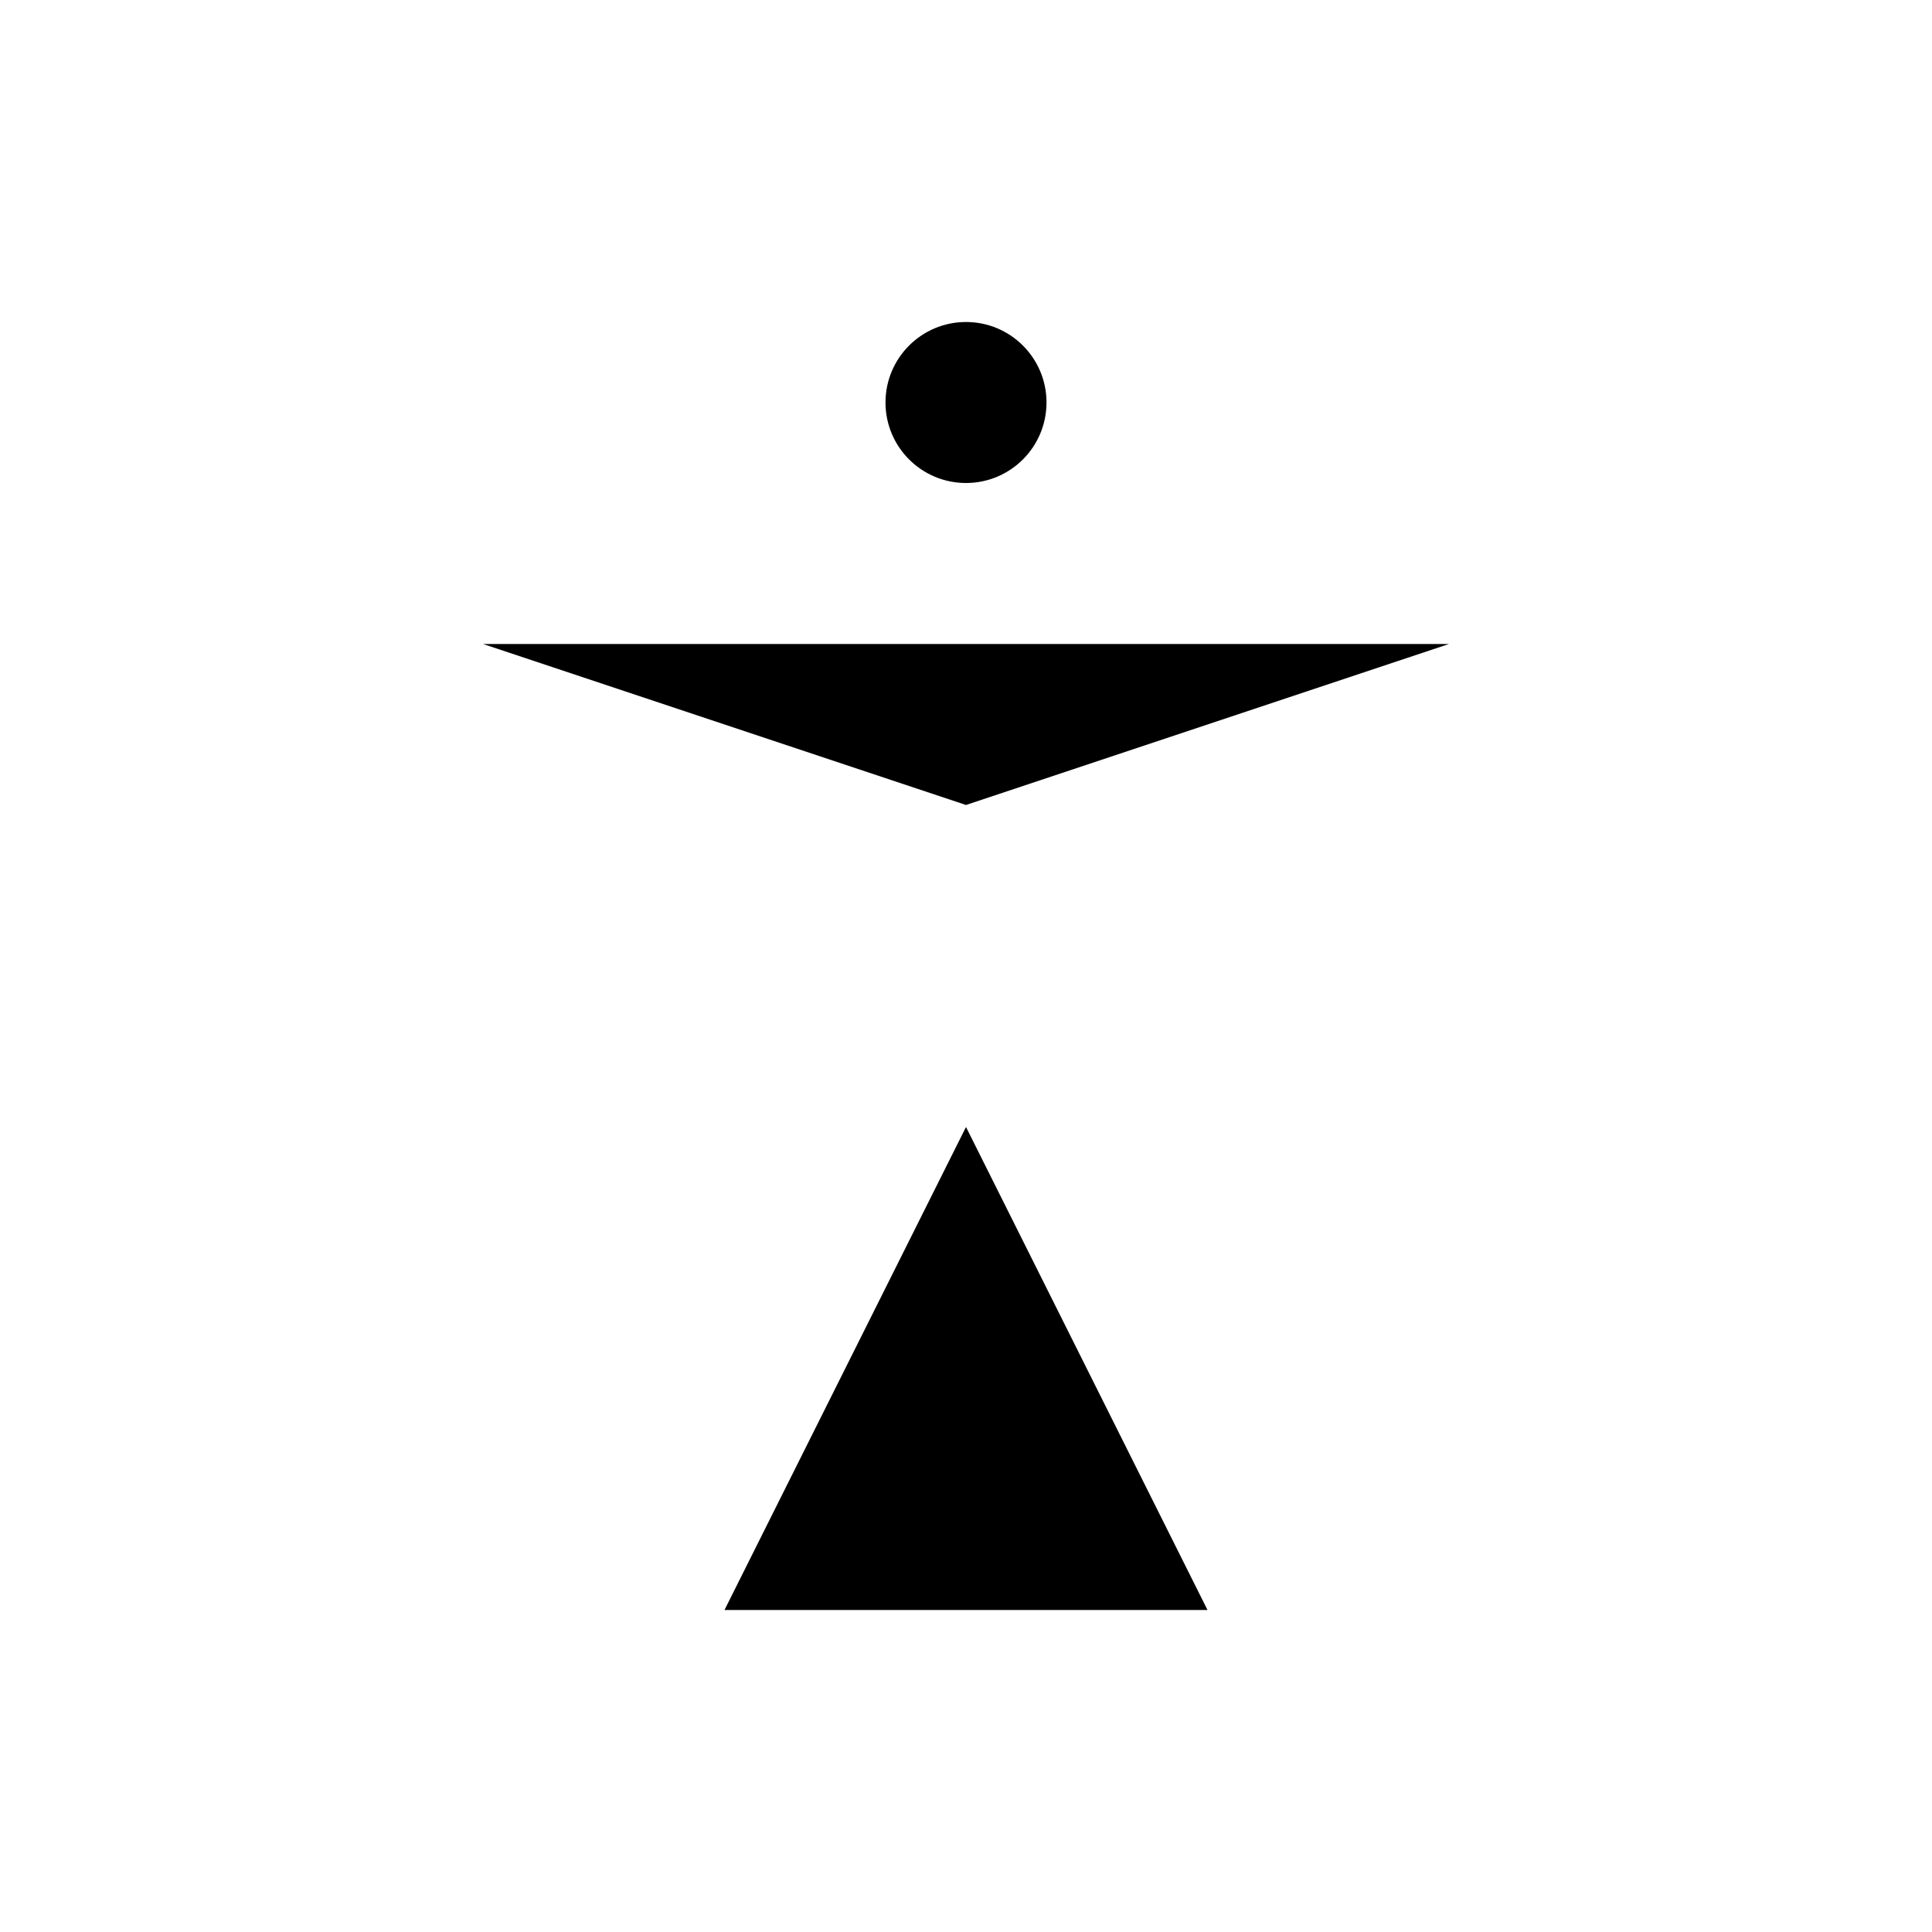<svg class="pr-icon-lucide" xmlns="http://www.w3.org/2000/svg" width="24" height="24" viewBox="0 0 24 24">
    <circle cx="12" cy="5" r="1"/>
    <path d="m9 20 3-6 3 6"/>
    <path d="m6 8 6 2 6-2"/>
    <path d="M12 10v4"/>
</svg>